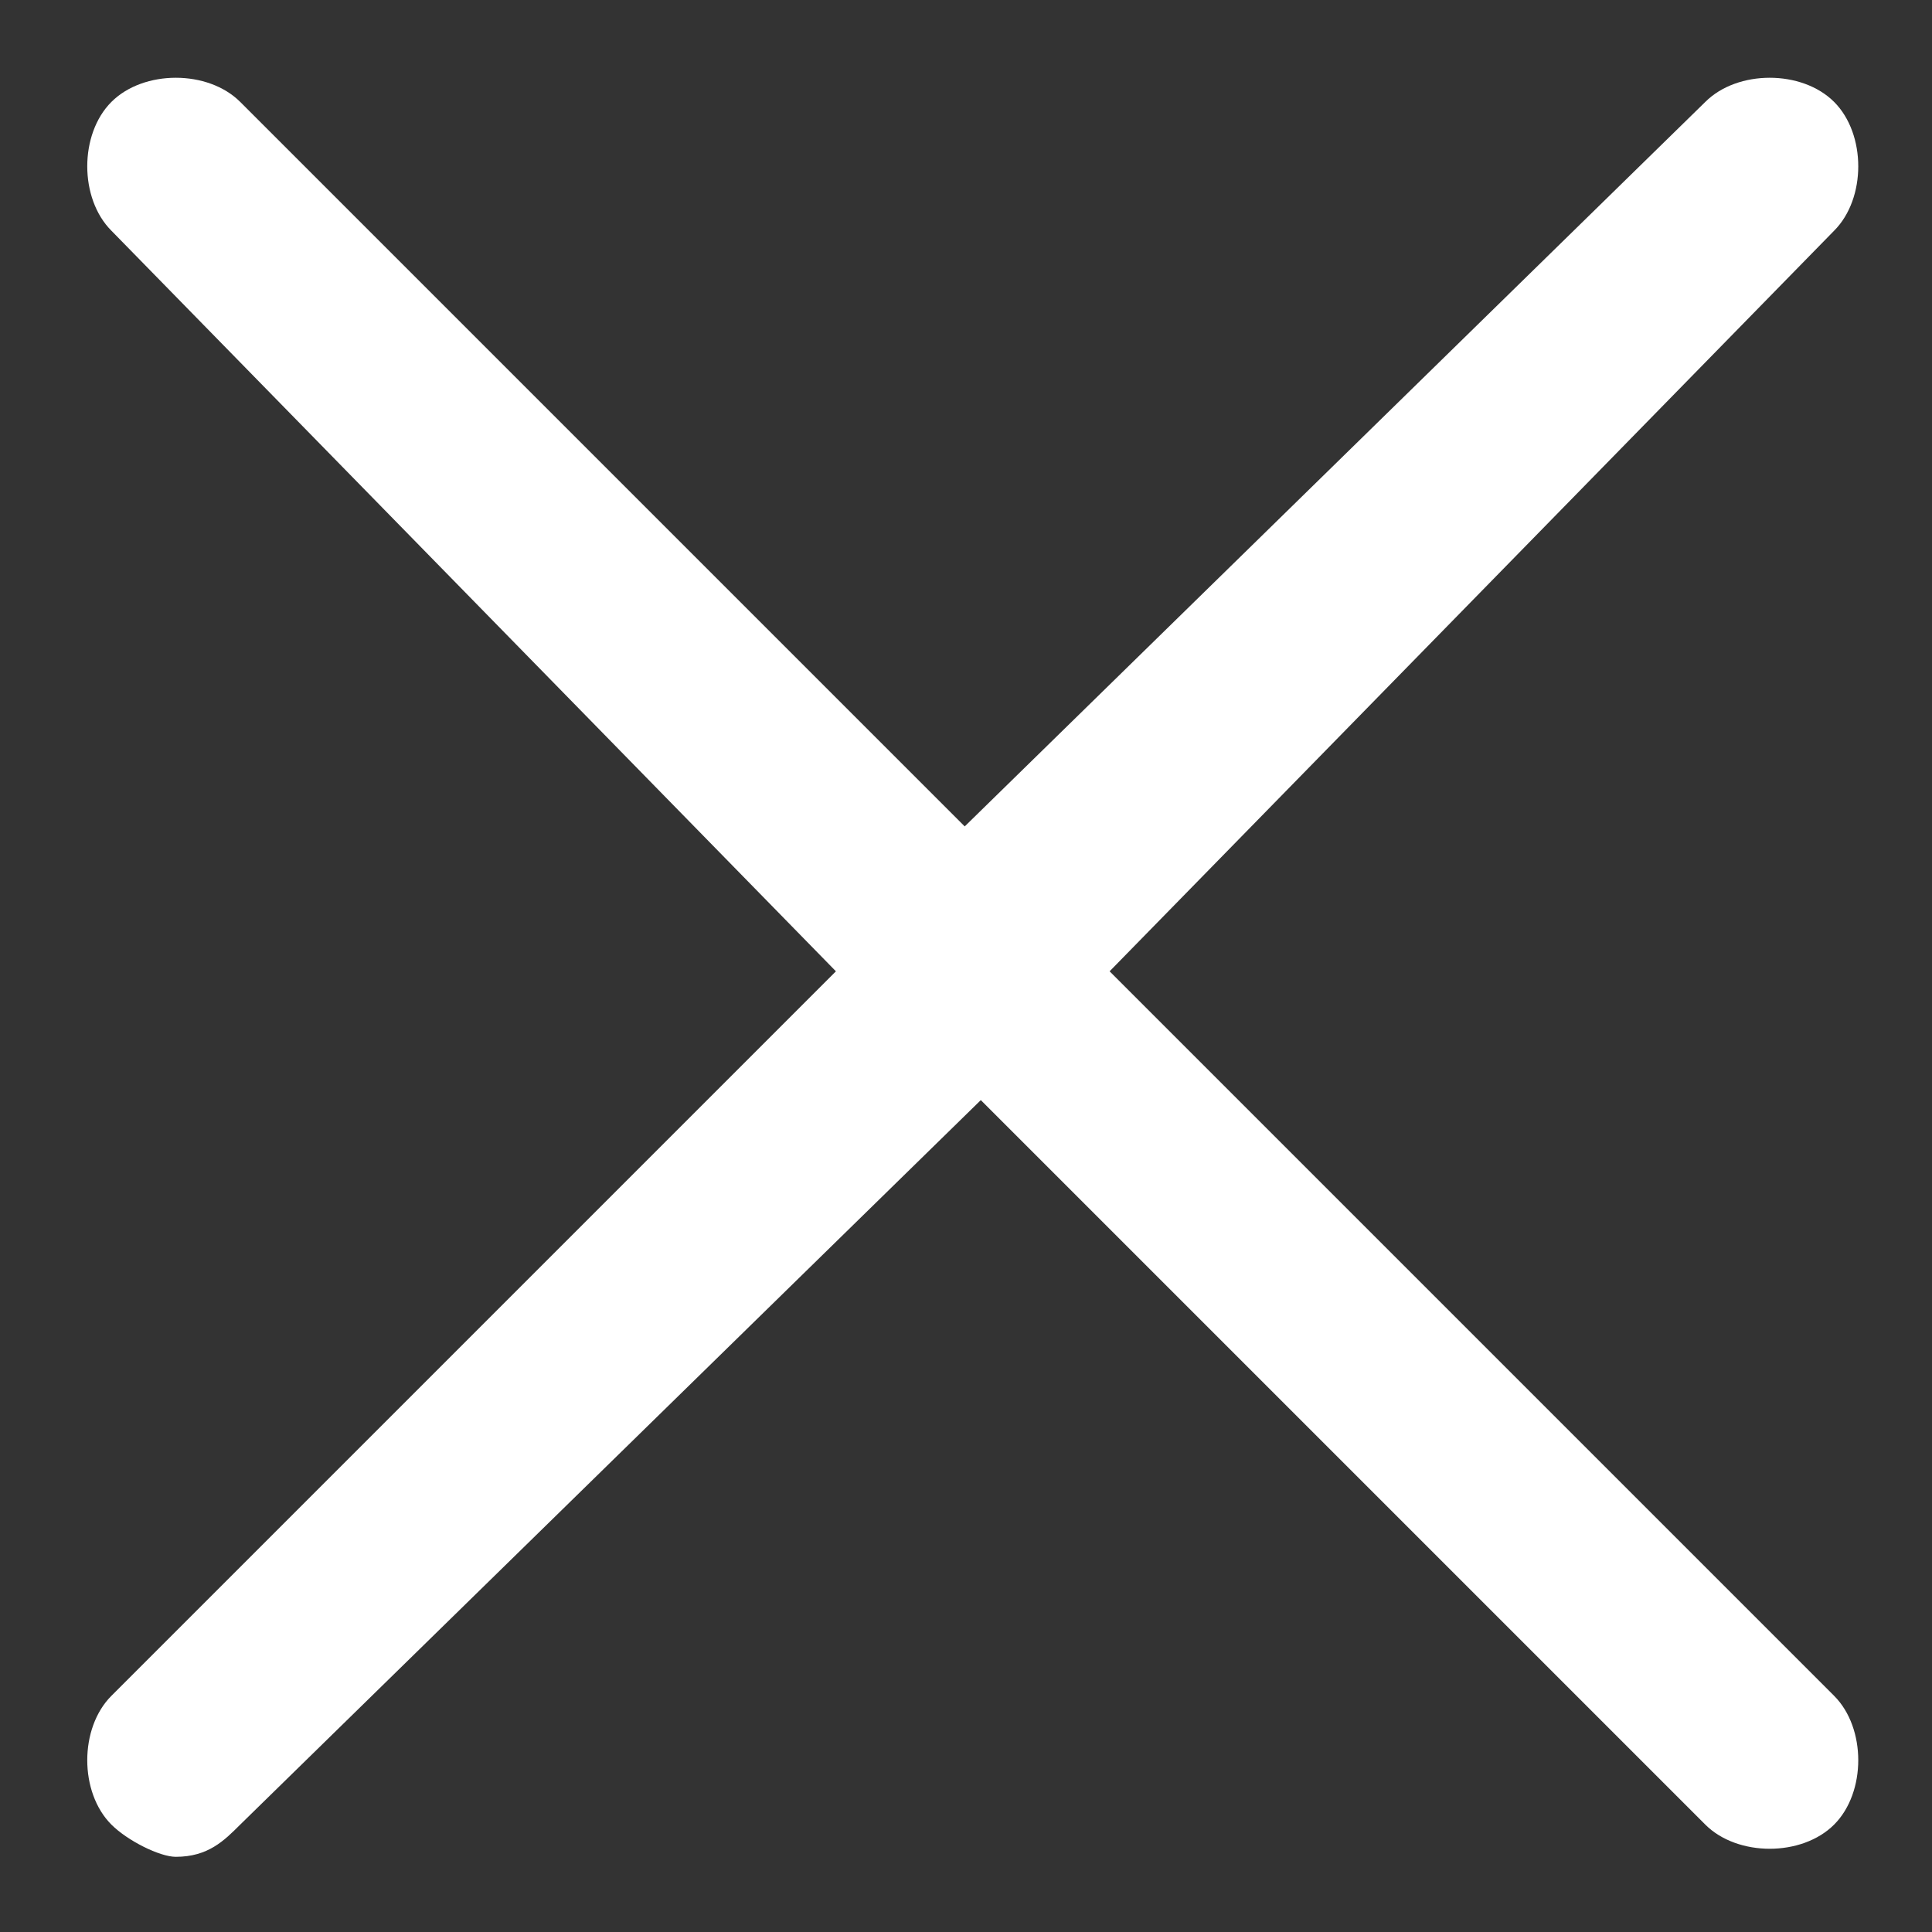 <?xml version="1.0" encoding="utf-8"?>
<!-- Generator: Adobe Illustrator 23.1.0, SVG Export Plug-In . SVG Version: 6.00 Build 0)  -->
<svg version="1.1" id="Layer_1" xmlns="http://www.w3.org/2000/svg" xmlns:xlink="http://www.w3.org/1999/xlink" x="0px" y="0px"
	 viewBox="0 0 12 12" style="enable-background:new 0 0 12 12;" xml:space="preserve">
<rect x="0" y="0" width="12" height="12" fill="#333333" stroke="none"/>
<style type="text/css">
	.st0{fill:#FFFFFF;}
</style>
<g id="noun_Close_636011" transform="translate(-0.208 -0.267)">
	<path id="Path" class="st0" d="M7.1,6.3l4.5-4.6c0.2-0.2,0.2-0.6,0-0.8c0,0,0,0,0,0c-0.2-0.2-0.6-0.2-0.8,0c0,0,0,0,0,0L6.2,5.4
		L1.7,0.9c-0.2-0.2-0.6-0.2-0.8,0c0,0,0,0,0,0c-0.2,0.2-0.2,0.6,0,0.8c0,0,0,0,0,0l4.5,4.6l-4.5,4.5c-0.2,0.2-0.2,0.6,0,0.8
		c0,0,0,0,0,0c0.1,0.1,0.3,0.2,0.4,0.2c0.2,0,0.3-0.1,0.4-0.2l4.6-4.5l4.5,4.5c0.2,0.2,0.6,0.2,0.8,0c0,0,0,0,0,0
		c0.2-0.2,0.2-0.6,0-0.8c0,0,0,0,0,0L7.1,6.3z"/>
</g>
</svg>
